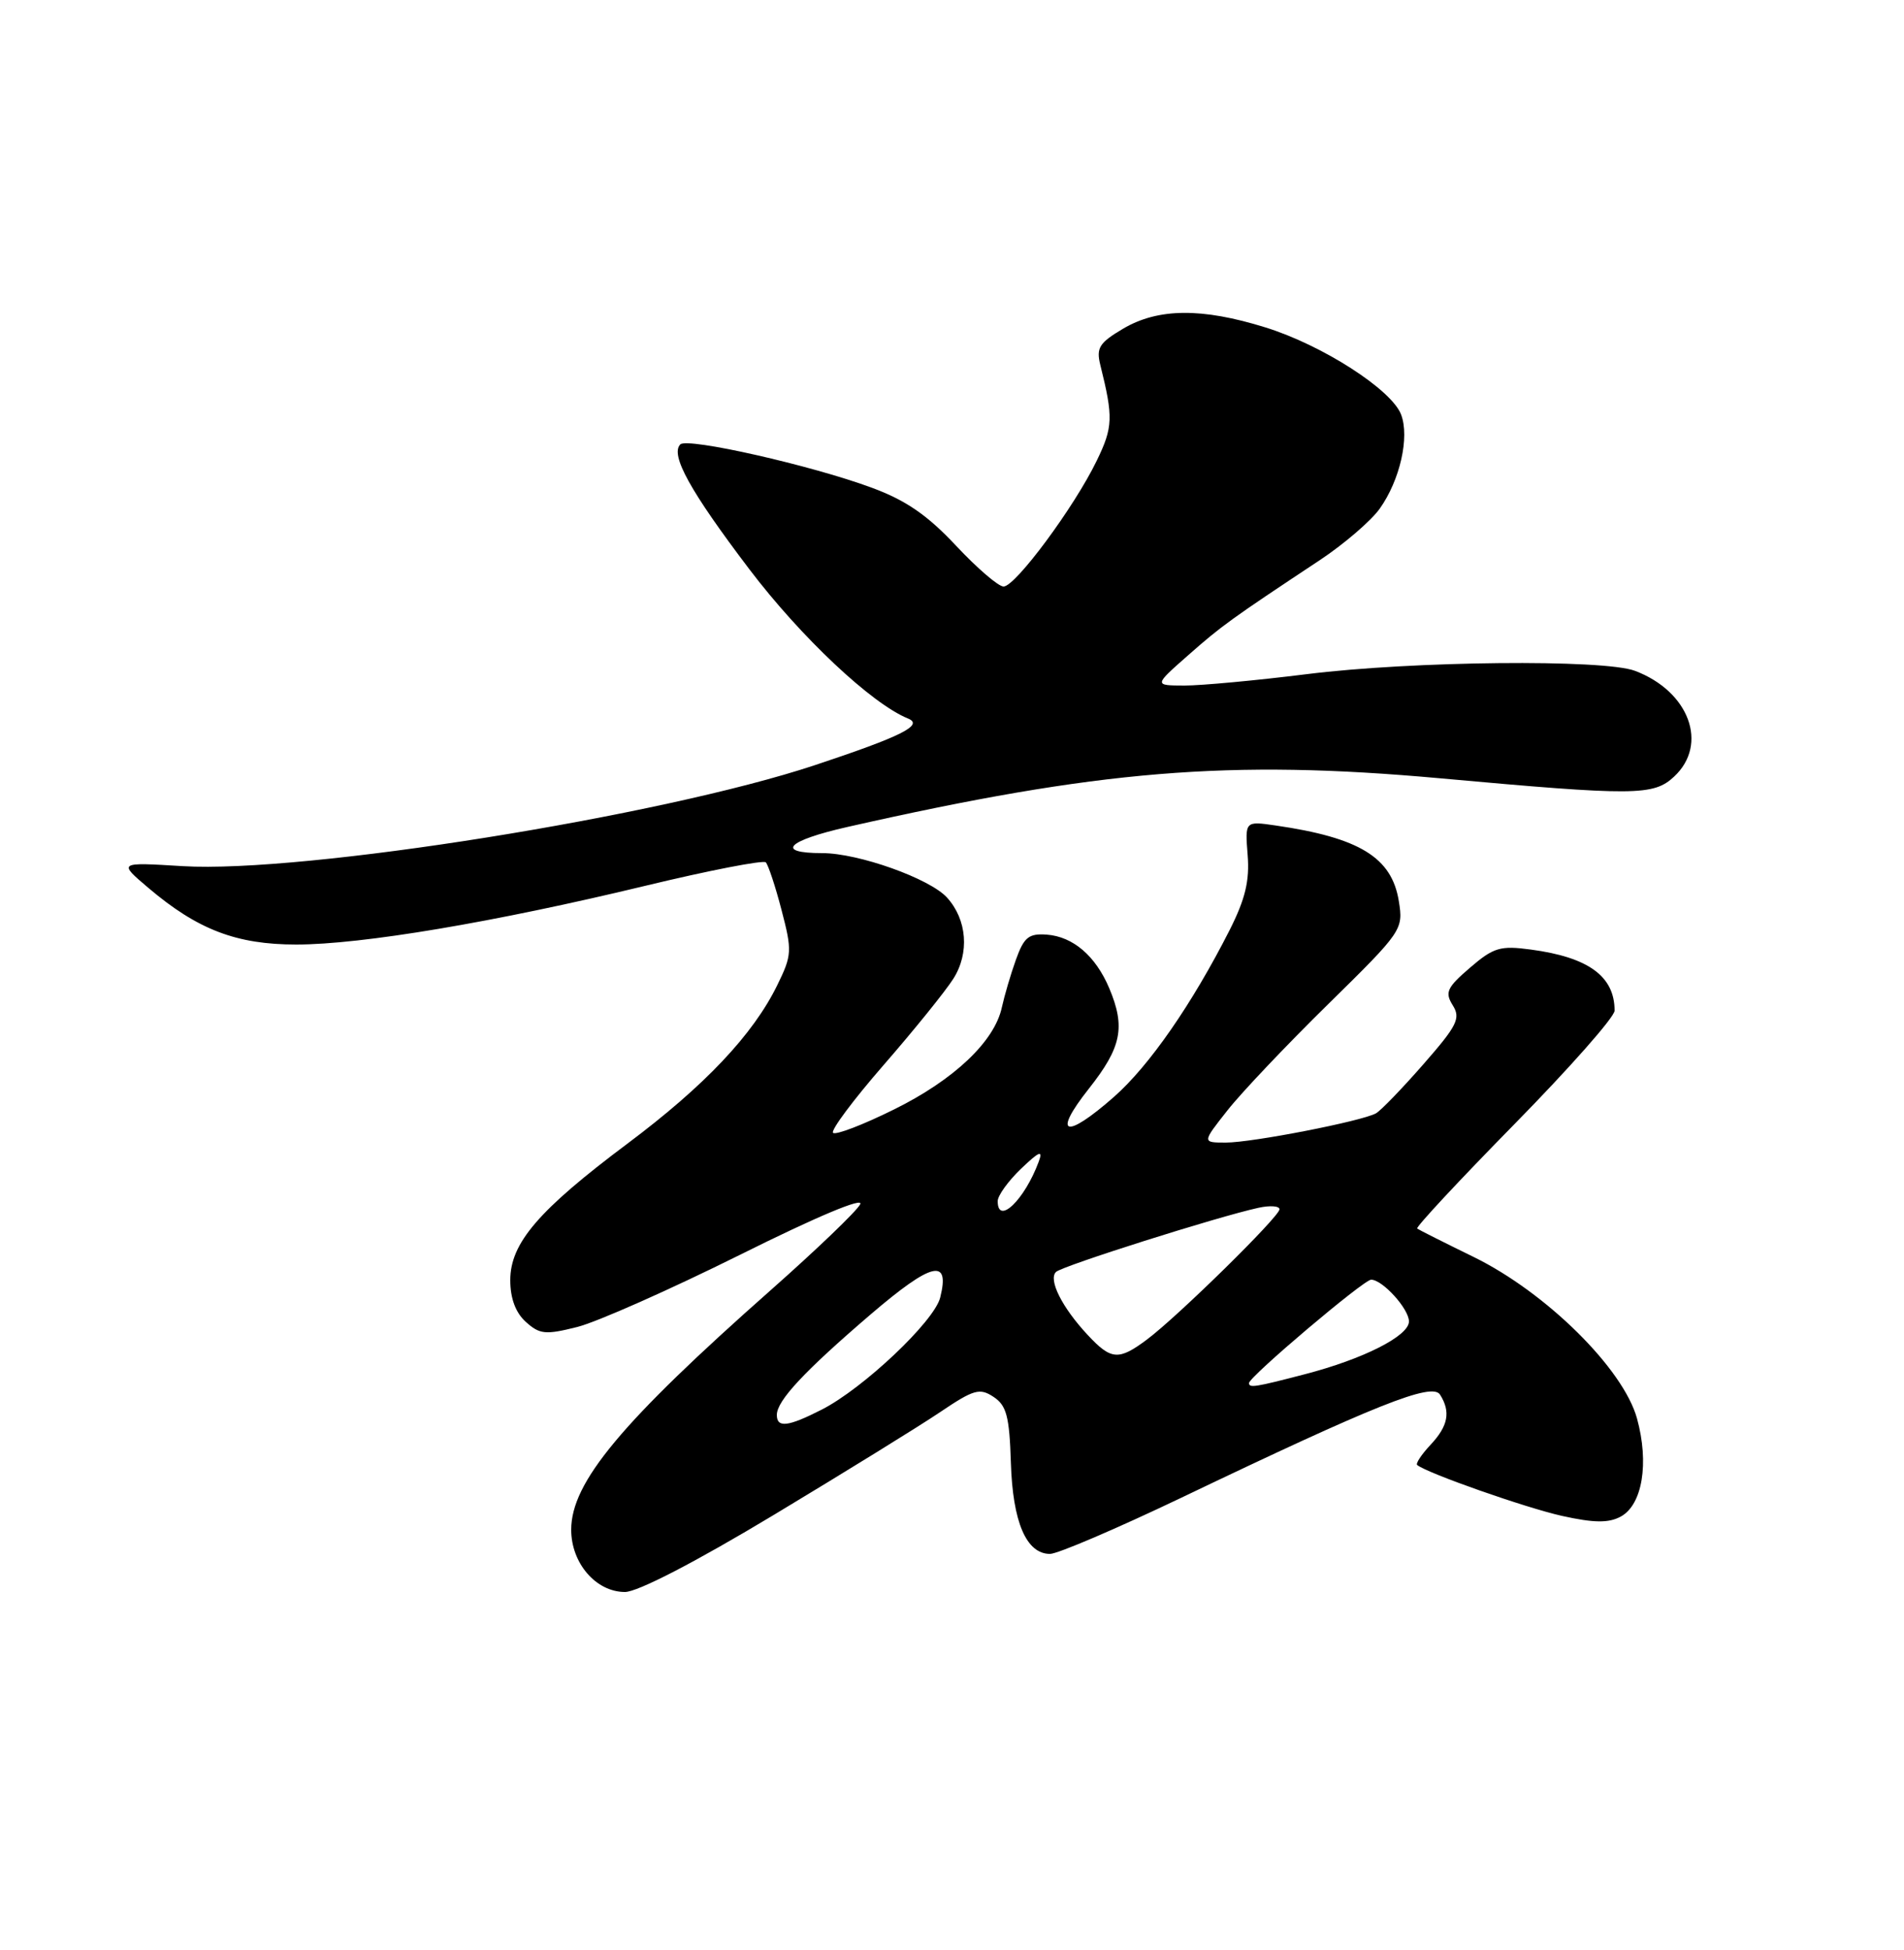 <?xml version="1.0" encoding="UTF-8" standalone="no"?>
<!DOCTYPE svg PUBLIC "-//W3C//DTD SVG 1.1//EN" "http://www.w3.org/Graphics/SVG/1.1/DTD/svg11.dtd" >
<svg xmlns="http://www.w3.org/2000/svg" xmlns:xlink="http://www.w3.org/1999/xlink" version="1.1" viewBox="0 0 250 256">
 <g >
 <path fill="currentColor"
d=" M 101.62 198.87 C 110.89 193.29 120.71 187.23 123.45 185.38 C 127.87 182.40 128.64 182.18 130.46 183.39 C 132.16 184.51 132.54 185.95 132.73 192.01 C 132.97 199.83 134.76 204.00 137.87 204.00 C 138.87 204.00 146.62 200.68 155.10 196.63 C 180.67 184.39 188.04 181.45 189.08 183.09 C 190.51 185.35 190.15 187.21 187.83 189.68 C 186.64 190.95 185.85 192.15 186.08 192.33 C 187.40 193.41 200.34 197.95 205.09 199.01 C 209.29 199.94 211.20 199.96 212.79 199.11 C 215.65 197.58 216.56 192.09 214.94 186.21 C 213.13 179.68 203.03 169.69 193.50 165.02 C 189.65 163.14 186.31 161.46 186.08 161.29 C 185.85 161.13 191.59 154.97 198.83 147.60 C 206.07 140.23 212.00 133.52 212.00 132.68 C 212.00 128.17 208.57 125.67 201.00 124.66 C 197.00 124.12 196.11 124.38 193.02 127.04 C 189.98 129.65 189.69 130.28 190.75 131.98 C 191.82 133.68 191.34 134.64 186.90 139.71 C 184.12 142.89 181.31 145.80 180.67 146.16 C 178.83 147.19 164.43 150.00 160.96 150.00 C 157.83 150.00 157.83 150.00 161.17 145.77 C 163.00 143.44 168.95 137.17 174.39 131.83 C 184.13 122.26 184.27 122.05 183.67 118.31 C 182.75 112.57 178.52 109.97 167.48 108.37 C 163.47 107.79 163.47 107.79 163.82 112.25 C 164.09 115.62 163.51 118.03 161.45 122.11 C 156.53 131.80 150.92 139.90 146.28 143.99 C 139.85 149.65 138.10 149.08 142.98 142.91 C 147.27 137.48 147.80 134.84 145.64 129.72 C 143.84 125.48 140.89 122.96 137.44 122.70 C 135.07 122.53 134.45 123.04 133.39 126.00 C 132.70 127.92 131.88 130.73 131.55 132.23 C 130.60 136.71 125.27 141.76 117.39 145.65 C 113.32 147.67 109.71 149.05 109.38 148.72 C 109.06 148.39 112.05 144.38 116.03 139.81 C 120.01 135.24 124.12 130.15 125.17 128.50 C 127.32 125.12 126.98 120.74 124.35 117.84 C 122.09 115.34 112.72 112.00 107.96 112.00 C 101.75 112.00 103.31 110.37 111.25 108.57 C 144.27 101.09 161.42 99.68 189.00 102.17 C 214.73 104.50 217.10 104.48 219.81 101.96 C 224.37 97.72 221.80 90.76 214.68 88.07 C 210.60 86.52 185.43 86.77 171.54 88.51 C 164.96 89.33 157.76 90.00 155.54 90.00 C 151.50 89.99 151.50 89.99 156.00 86.03 C 160.41 82.14 161.59 81.29 173.29 73.54 C 176.47 71.43 180.01 68.39 181.16 66.78 C 183.82 63.05 185.10 57.40 183.97 54.43 C 182.73 51.15 173.62 45.30 166.14 42.98 C 157.82 40.39 152.06 40.44 147.47 43.15 C 144.34 45.00 143.92 45.67 144.47 47.90 C 146.19 54.80 146.15 56.07 144.00 60.49 C 141.07 66.55 133.33 77.00 131.77 77.00 C 131.09 77.00 128.28 74.58 125.52 71.63 C 121.78 67.64 118.96 65.69 114.50 64.04 C 106.58 61.10 90.26 57.41 89.33 58.34 C 87.97 59.70 90.60 64.46 98.39 74.73 C 105.16 83.65 114.47 92.41 119.23 94.33 C 121.34 95.19 118.36 96.68 107.00 100.45 C 86.81 107.16 39.83 114.66 24.00 113.71 C 15.50 113.19 15.50 113.19 19.50 116.58 C 25.95 122.05 31.05 124.00 38.89 124.00 C 47.50 124.00 64.87 121.08 84.73 116.29 C 93.10 114.27 100.22 112.89 100.55 113.21 C 100.87 113.54 101.81 116.36 102.62 119.48 C 104.02 124.83 103.99 125.39 102.06 129.33 C 98.88 135.83 92.54 142.54 82.37 150.15 C 70.71 158.88 67.00 163.20 67.00 168.07 C 67.00 170.45 67.70 172.33 69.04 173.54 C 70.86 175.18 71.61 175.26 75.79 174.21 C 78.38 173.56 88.00 169.29 97.17 164.73 C 107.29 159.69 113.49 157.09 112.94 158.11 C 112.45 159.04 107.19 164.07 101.27 169.31 C 81.58 186.71 75.00 194.60 75.00 200.83 C 75.00 205.22 78.26 209.00 82.06 209.00 C 83.72 209.00 91.30 205.08 101.62 198.87 Z  M 102.00 185.75 C 102.01 183.87 105.63 180.00 114.35 172.53 C 122.36 165.68 124.77 165.10 123.45 170.35 C 122.67 173.47 113.37 182.26 107.91 185.05 C 103.46 187.32 102.00 187.49 102.00 185.75 Z  M 164.00 181.57 C 164.00 180.75 179.07 168.00 180.03 168.00 C 181.53 168.00 185.00 171.83 185.00 173.48 C 185.00 175.39 179.01 178.42 171.30 180.42 C 164.77 182.12 164.00 182.24 164.00 181.57 Z  M 142.81 175.25 C 139.44 171.64 137.61 167.98 138.66 166.98 C 139.49 166.19 159.88 159.73 165.25 158.56 C 166.76 158.23 168.00 158.32 168.00 158.76 C 168.00 159.71 154.69 172.79 150.62 175.84 C 146.88 178.64 145.90 178.57 142.81 175.25 Z  M 131.00 157.69 C 131.00 156.96 132.38 155.05 134.06 153.44 C 136.46 151.14 136.97 150.94 136.39 152.50 C 134.53 157.53 131.00 160.92 131.00 157.69 Z "/>
</g>
</svg>